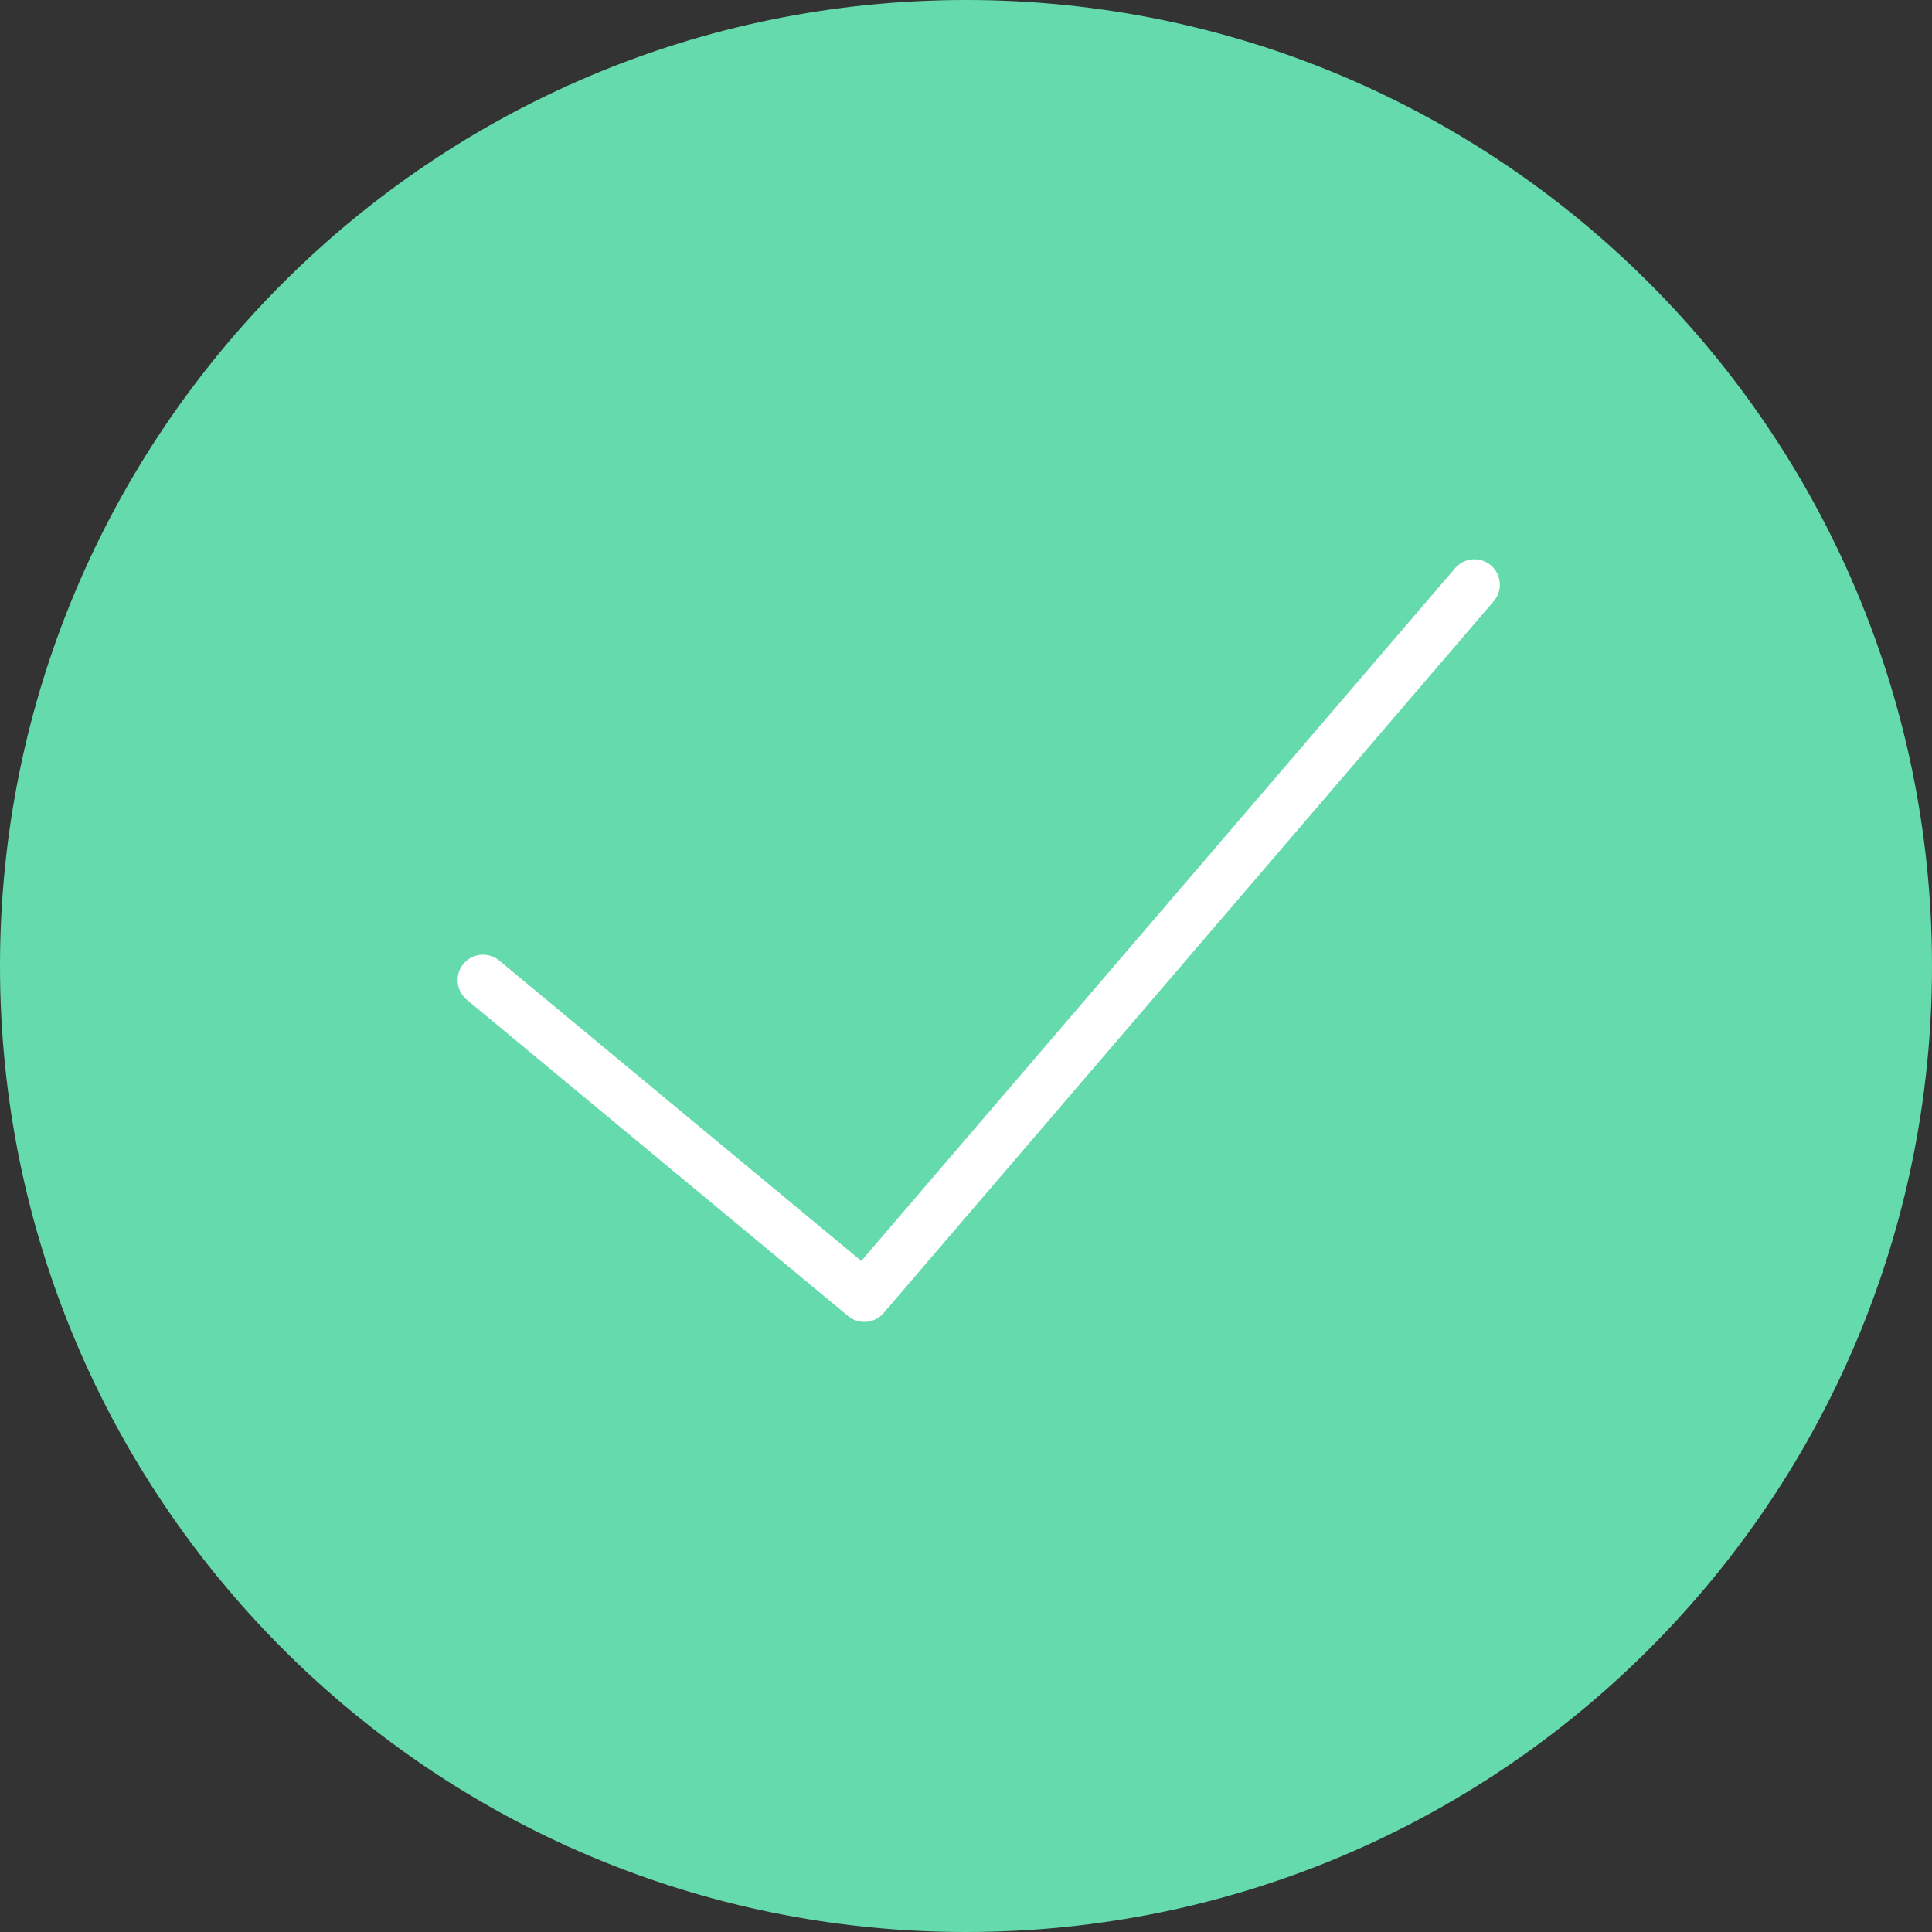 <svg xmlns="http://www.w3.org/2000/svg" width="76" height="76" viewBox="0 0 76 76"><rect x="0" y="0" width="76" height="76" fill="#333333" stroke="none"/><g><g><path fill="#65daad" d="M38 76c20.987 0 38-17.013 38-38S58.987 0 38 0 0 17.013 0 38s17.013 38 38 38z"/></g><g><path fill="none" stroke="#fff" stroke-linecap="round" stroke-linejoin="round" stroke-miterlimit="50" stroke-width="2" d="M58 23v0L34 51v0L19 38.556v0"/></g></g></svg>